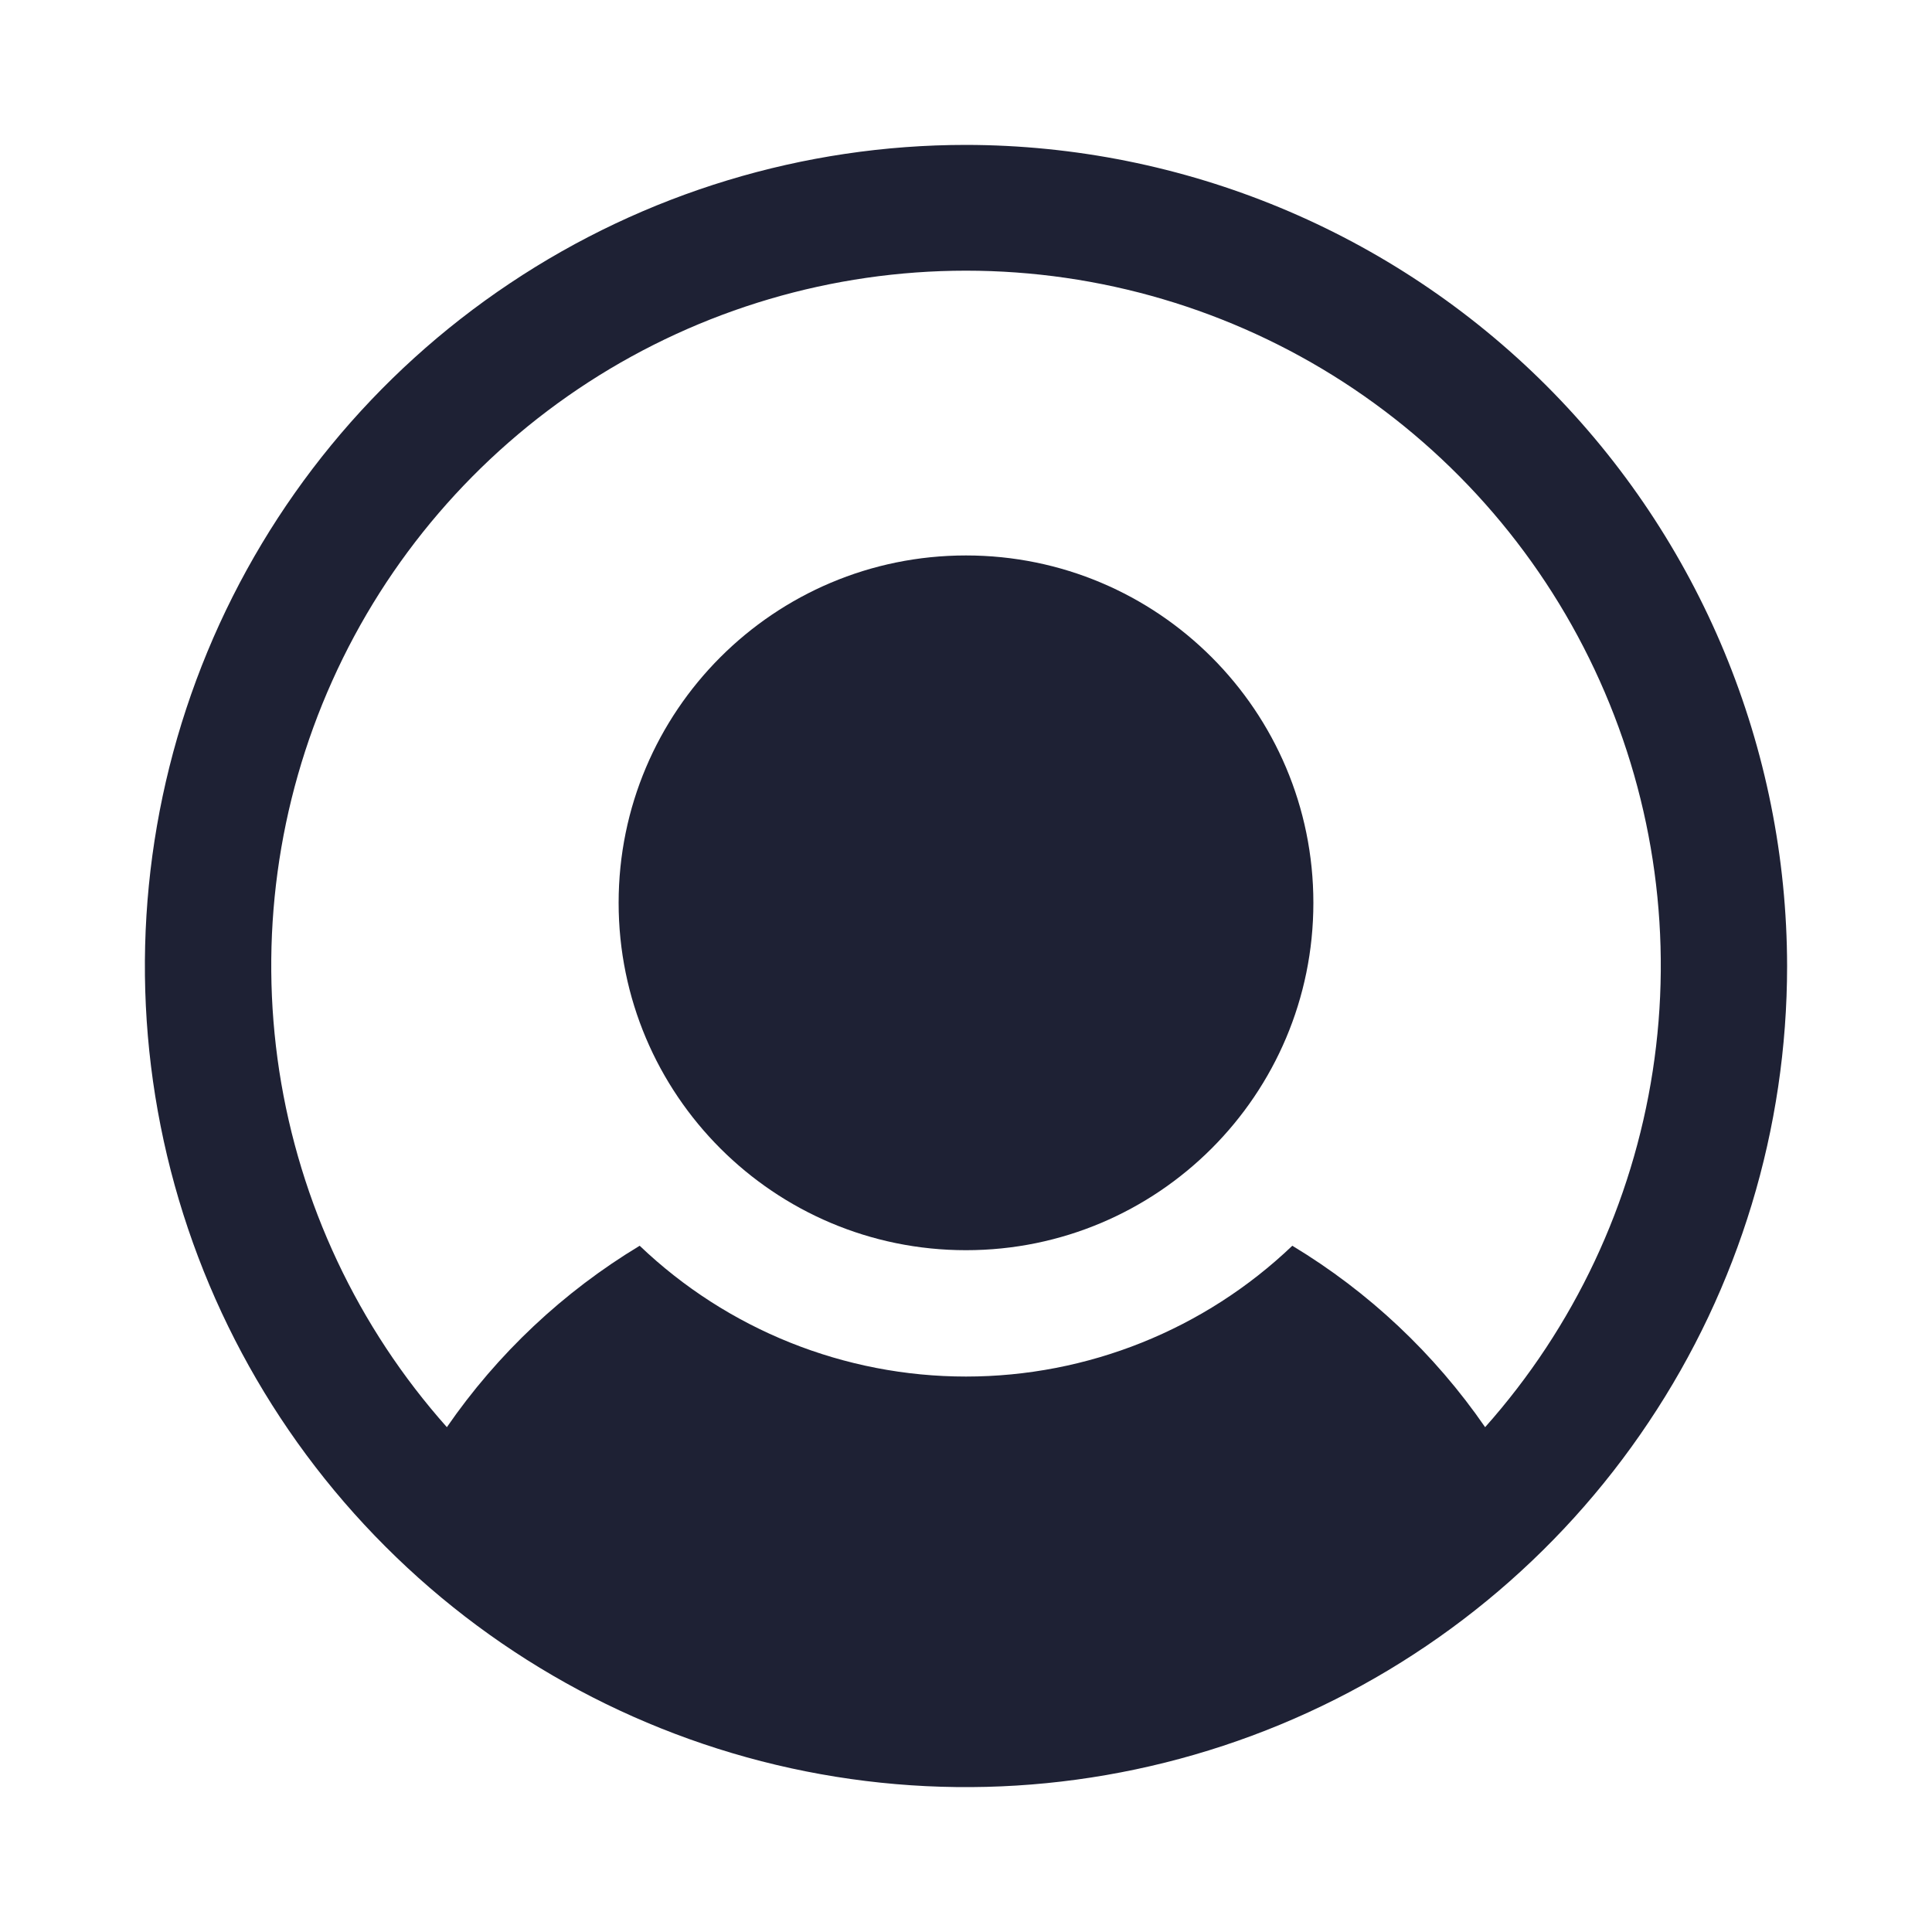 <svg width="20" height="20" viewBox="0 0 20 20" fill="none" xmlns="http://www.w3.org/2000/svg">
<path d="M13.596 9.346C13.596 11.332 11.986 12.942 10 12.942C8.014 12.942 6.404 11.332 6.404 9.346C6.404 7.36 8.014 5.75 10 5.75C11.986 5.75 13.596 7.36 13.596 9.346Z" fill="#1E2134"/>
<path fill-rule="evenodd" clip-rule="evenodd" d="M5.278 2.933C6.675 1.999 8.319 1.5 10 1.5C12.254 1.503 14.414 2.399 16.008 3.992C17.601 5.586 18.497 7.746 18.5 10C18.5 11.681 18.002 13.325 17.067 14.722C16.134 16.12 14.806 17.21 13.253 17.853C11.7 18.496 9.991 18.665 8.342 18.337C6.693 18.009 5.178 17.199 3.99 16.01C2.801 14.822 1.991 13.307 1.663 11.658C1.335 10.009 1.504 8.3 2.147 6.747C2.79 5.194 3.88 3.866 5.278 2.933ZM13.378 12.896C14.169 13.373 14.85 14.014 15.374 14.774C16.296 13.738 16.898 12.457 17.109 11.087C17.32 9.716 17.129 8.314 16.561 7.049C15.994 5.784 15.072 4.71 13.908 3.956C12.744 3.203 11.387 2.802 10 2.802C8.613 2.802 7.256 3.203 6.092 3.956C4.928 4.71 4.006 5.784 3.439 7.049C2.871 8.314 2.681 9.716 2.891 11.087C3.102 12.457 3.704 13.738 4.626 14.774C5.15 14.014 5.831 13.373 6.622 12.896C7.532 13.765 8.742 14.25 10 14.25C11.258 14.25 12.468 13.765 13.378 12.896Z" fill="#1E2134"/>
</svg>
